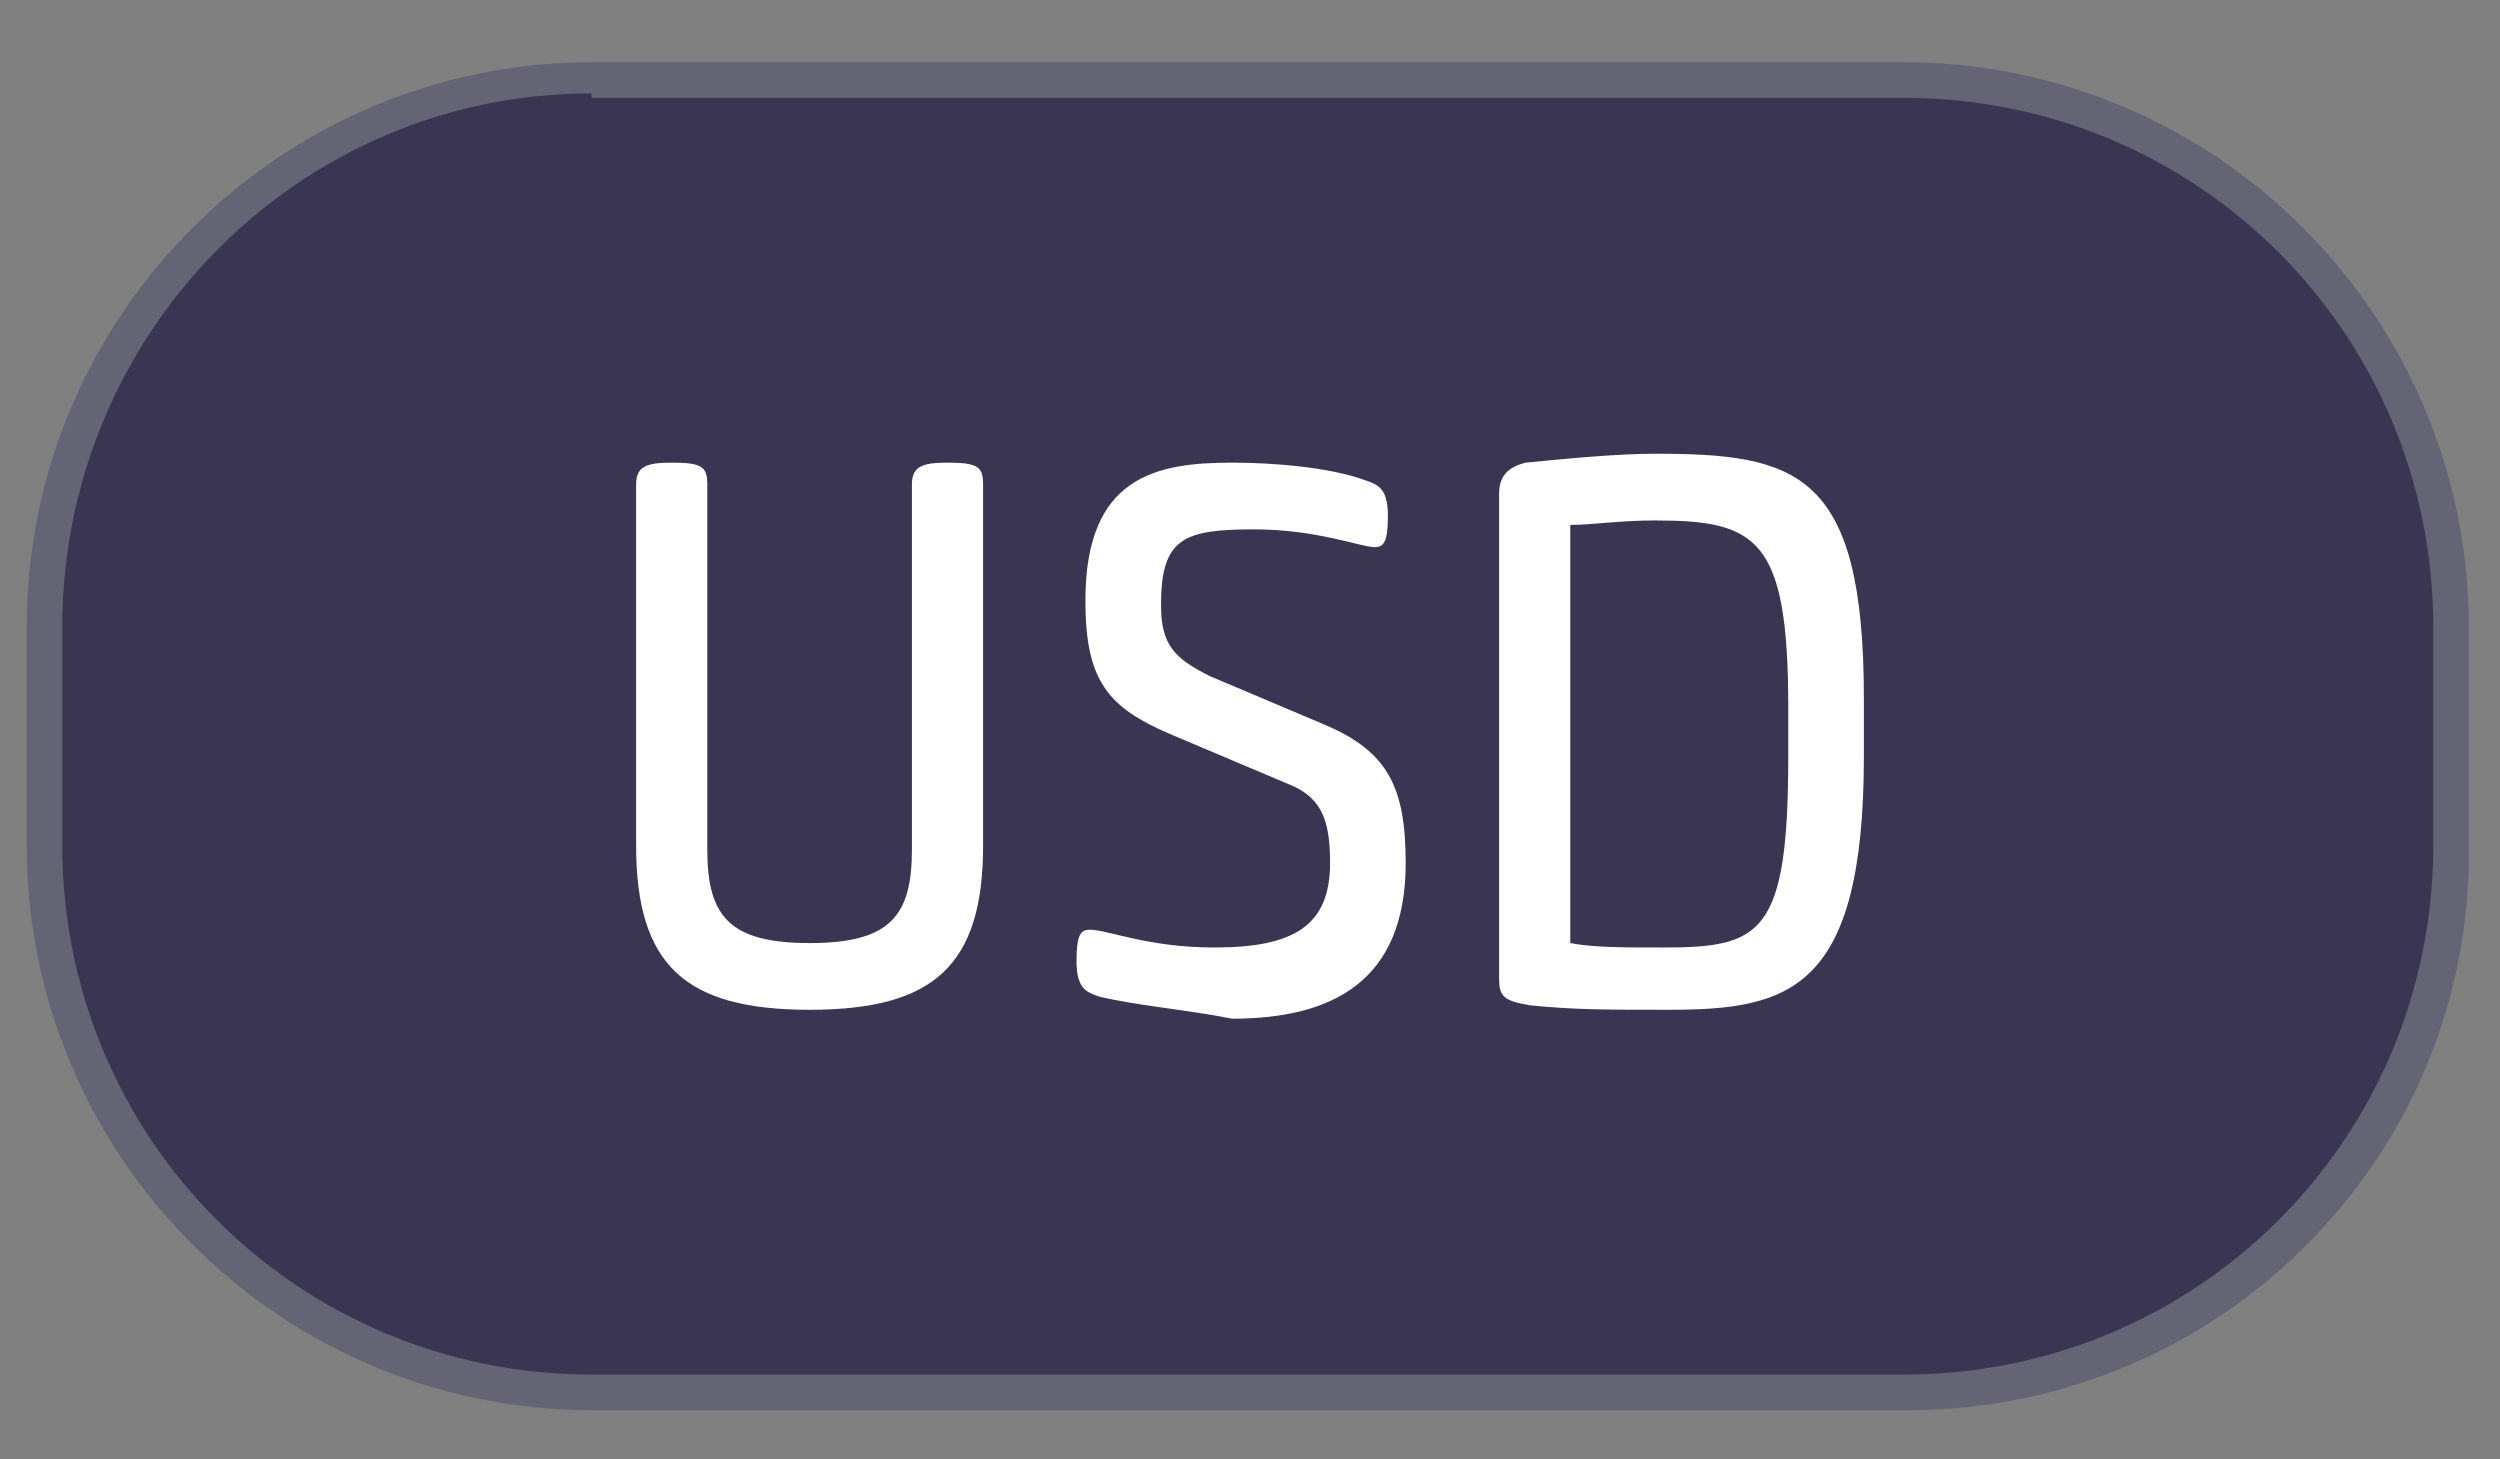 <?xml version="1.0" encoding="utf-8"?>
<!-- Generator: Adobe Illustrator 24.0.1, SVG Export Plug-In . SVG Version: 6.00 Build 0)  -->
<svg version="1.1" id="Layer_1" xmlns="http://www.w3.org/2000/svg" xmlns:xlink="http://www.w3.org/1999/xlink" x="0px" y="0px"
	 viewBox="0 0 56.2 32.8" style="enable-background:new 0 0 56.2 32.8;" xml:space="preserve">
<rect x="0" y="0" width="56.2" height="32.8" fill="#808080" stroke="none"/>
<style type="text/css">
	.st0{fill:#393552;}
	.st1{fill:#656475;}
	.st2{fill:#FFFFFF;}
</style>
<g>
	<g>
		<path class="st0" d="M40.4,31.3H15.8C4.5,31.3,1,24.7,1,16.5v0C1,5.2,7.6,1.7,15.8,1.7h24.6c8.2,0,14.8,3.4,14.8,14.8v0
			C55.2,27.6,48.6,31.3,40.4,31.3z"/>
		<path class="st1" d="M42.9,31.7H13.3C6.3,31.7,0.6,26,0.6,19v-4.9c0-7,5.7-12.7,12.7-12.7h29.5c7,0,12.7,5.7,12.7,12.7V19
			C55.6,26,49.9,31.7,42.9,31.7z M13.3,2.1C6.7,2.1,1.4,7.5,1.4,14.1V19c0,6.6,5.3,11.9,11.9,11.9h29.5c6.6,0,11.9-5.3,11.9-11.9
			v-4.9c0-6.6-5.3-11.9-11.9-11.9H13.3z"/>
	</g>
	<g>
		<g>
			<path class="st2" d="M14.3,19v-8.1c0-0.4,0.2-0.5,0.8-0.5c0.7,0,0.8,0.1,0.8,0.5v8.2c0,1.5,0.5,2.1,2.3,2.1
				c1.8,0,2.3-0.6,2.3-2.1v-8.2c0-0.4,0.2-0.5,0.8-0.5c0.7,0,0.8,0.1,0.8,0.5V19c0,2.7-1.1,3.7-3.9,3.7C15.4,22.7,14.3,21.7,14.3,19
				z"/>
		</g>
		<g>
			<path class="st2" d="M24.7,22.4c-0.3-0.1-0.5-0.2-0.5-0.8c0-0.6,0.1-0.7,0.3-0.7c0.4,0,1.3,0.4,2.8,0.4c1.8,0,2.6-0.5,2.6-1.9
				c0-1-0.2-1.5-1-1.8l-2.6-1.1c-1.4-0.6-1.9-1.2-1.9-3c0-2.8,1.6-3.1,3.3-3.1c0.9,0,2.2,0.1,3,0.4c0.3,0.1,0.5,0.2,0.5,0.8
				c0,0.6-0.1,0.7-0.3,0.7c-0.3,0-1.3-0.4-2.7-0.4c-1.6,0-2.1,0.2-2.1,1.7c0,0.9,0.3,1.2,1.1,1.6l2.6,1.1c1.4,0.6,1.8,1.4,1.8,3.1
				c0,2.7-1.7,3.5-3.9,3.5C26.7,22.7,25.5,22.6,24.7,22.4z"/>
		</g>
		<g>
			<path class="st2" d="M34.4,22.6c-0.6-0.1-0.7-0.2-0.7-0.6V11.1c0-0.4,0.2-0.6,0.6-0.7c1-0.1,2.1-0.2,2.9-0.2
				c3.2,0,4.7,0.4,4.7,5.5V17c0,5.3-1.7,5.7-4.4,5.7C36.1,22.7,35.4,22.7,34.4,22.6z M40.2,17v-1.1c0-3.8-0.7-4.2-3-4.2
				c-0.8,0-1.4,0.1-1.9,0.1v9.4c0.5,0.1,1.2,0.1,2.1,0.1C39.6,21.3,40.2,21,40.2,17z"/>
		</g>
	</g>
</g>
</svg>
